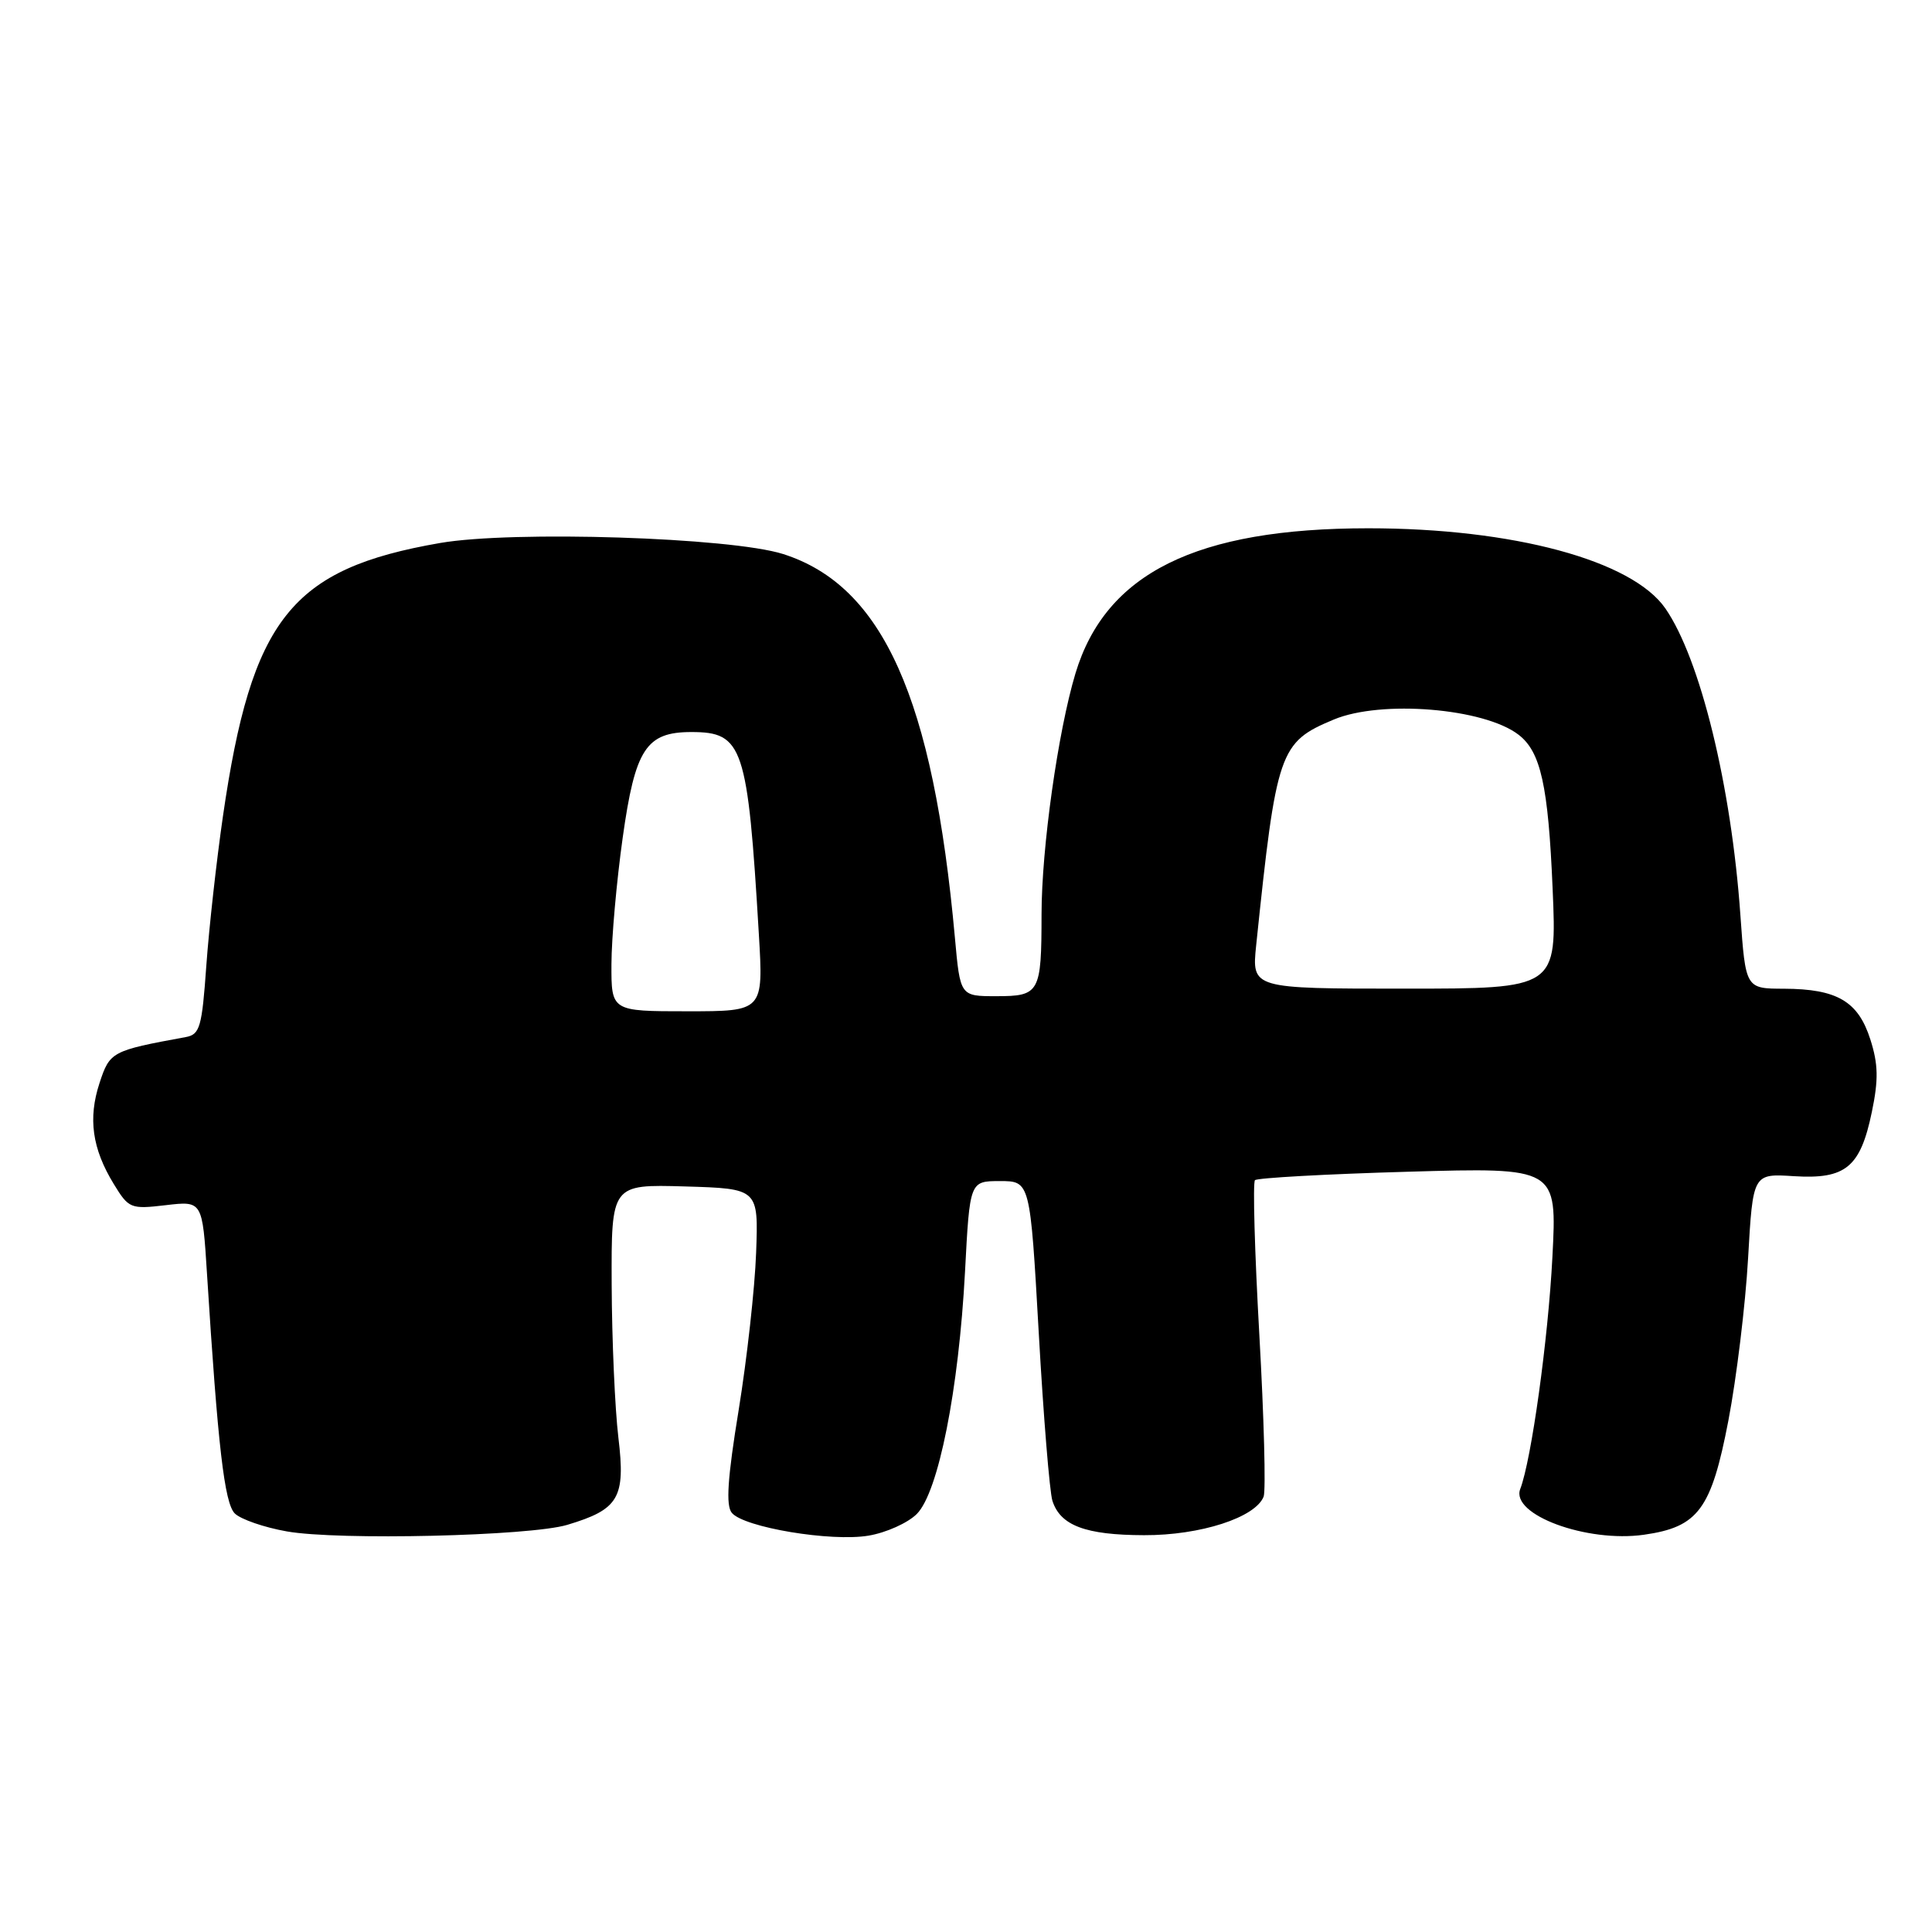 <?xml version="1.0" encoding="UTF-8" standalone="no"?>
<!DOCTYPE svg PUBLIC "-//W3C//DTD SVG 1.1//EN" "http://www.w3.org/Graphics/SVG/1.1/DTD/svg11.dtd" >
<svg xmlns="http://www.w3.org/2000/svg" xmlns:xlink="http://www.w3.org/1999/xlink" version="1.1" viewBox="0 0 256 256">
 <g >
 <path fill="currentColor"
d=" M 75.17 202.05 C 82.01 200.00 82.90 198.48 81.94 190.50 C 81.48 186.65 81.08 177.52 81.05 170.21 C 81.00 156.93 81.00 156.93 90.75 157.21 C 100.50 157.50 100.50 157.50 100.19 166.00 C 100.02 170.68 98.98 180.04 97.88 186.82 C 96.40 195.87 96.16 199.49 96.97 200.46 C 98.57 202.39 110.13 204.32 115.09 203.48 C 117.42 203.09 120.29 201.80 121.48 200.61 C 124.34 197.75 127.04 184.16 127.87 168.50 C 128.50 156.50 128.50 156.50 132.50 156.50 C 136.50 156.50 136.50 156.50 137.64 176.61 C 138.26 187.66 139.08 197.68 139.45 198.86 C 140.50 202.14 143.82 203.40 151.59 203.42 C 159.06 203.45 166.37 201.08 167.44 198.30 C 167.74 197.50 167.49 187.87 166.87 176.89 C 166.25 165.90 165.99 156.67 166.29 156.38 C 166.59 156.08 175.72 155.57 186.58 155.26 C 206.32 154.69 206.32 154.69 205.70 166.59 C 205.14 177.45 202.92 193.45 201.44 197.30 C 200.13 200.70 210.25 204.44 217.84 203.36 C 225.03 202.34 226.76 200.00 229.02 188.23 C 230.10 182.58 231.28 172.91 231.63 166.73 C 232.27 155.50 232.27 155.50 237.70 155.85 C 244.56 156.28 246.51 154.68 248.03 147.34 C 248.92 143.07 248.88 141.01 247.83 137.73 C 246.22 132.68 243.43 131.04 236.40 131.01 C 231.30 131.00 231.30 131.00 230.61 121.25 C 229.41 104.13 225.29 87.29 220.67 80.62 C 216.26 74.25 200.49 70.00 181.31 70.00 C 158.50 70.00 146.50 75.95 142.50 89.24 C 140.19 96.93 138.01 112.36 138.01 121.17 C 138.00 131.57 137.76 132.00 132.01 132.00 C 127.23 132.00 127.23 132.00 126.53 124.25 C 123.65 92.50 116.99 77.62 103.76 73.41 C 96.83 71.21 67.96 70.28 58.31 71.95 C 38.57 75.37 33.34 81.96 29.54 108.16 C 28.69 114.02 27.70 122.92 27.34 127.93 C 26.76 136.14 26.49 137.08 24.60 137.42 C 14.80 139.22 14.55 139.35 13.19 143.50 C 11.65 148.19 12.21 152.20 15.07 156.88 C 17.06 160.14 17.30 160.24 21.98 159.69 C 26.82 159.12 26.82 159.12 27.43 168.81 C 28.87 191.68 29.74 199.17 31.11 200.54 C 31.89 201.31 34.99 202.39 38.01 202.92 C 44.82 204.13 70.21 203.54 75.17 202.05 Z  M 81.02 127.75 C 81.03 124.31 81.70 116.78 82.51 111.00 C 84.16 99.23 85.61 97.00 91.61 97.00 C 98.45 97.00 99.07 98.85 100.55 123.75 C 101.16 134.00 101.16 134.00 91.08 134.00 C 81.00 134.00 81.00 134.00 81.02 127.75 Z  M 166.45 125.25 C 169.14 99.44 169.51 98.36 176.74 95.34 C 183.01 92.72 196.64 93.83 201.21 97.35 C 204.16 99.61 205.15 104.08 205.73 117.75 C 206.30 131.00 206.30 131.00 186.08 131.00 C 165.86 131.00 165.86 131.00 166.45 125.25 Z "/>
</g>
</svg>
